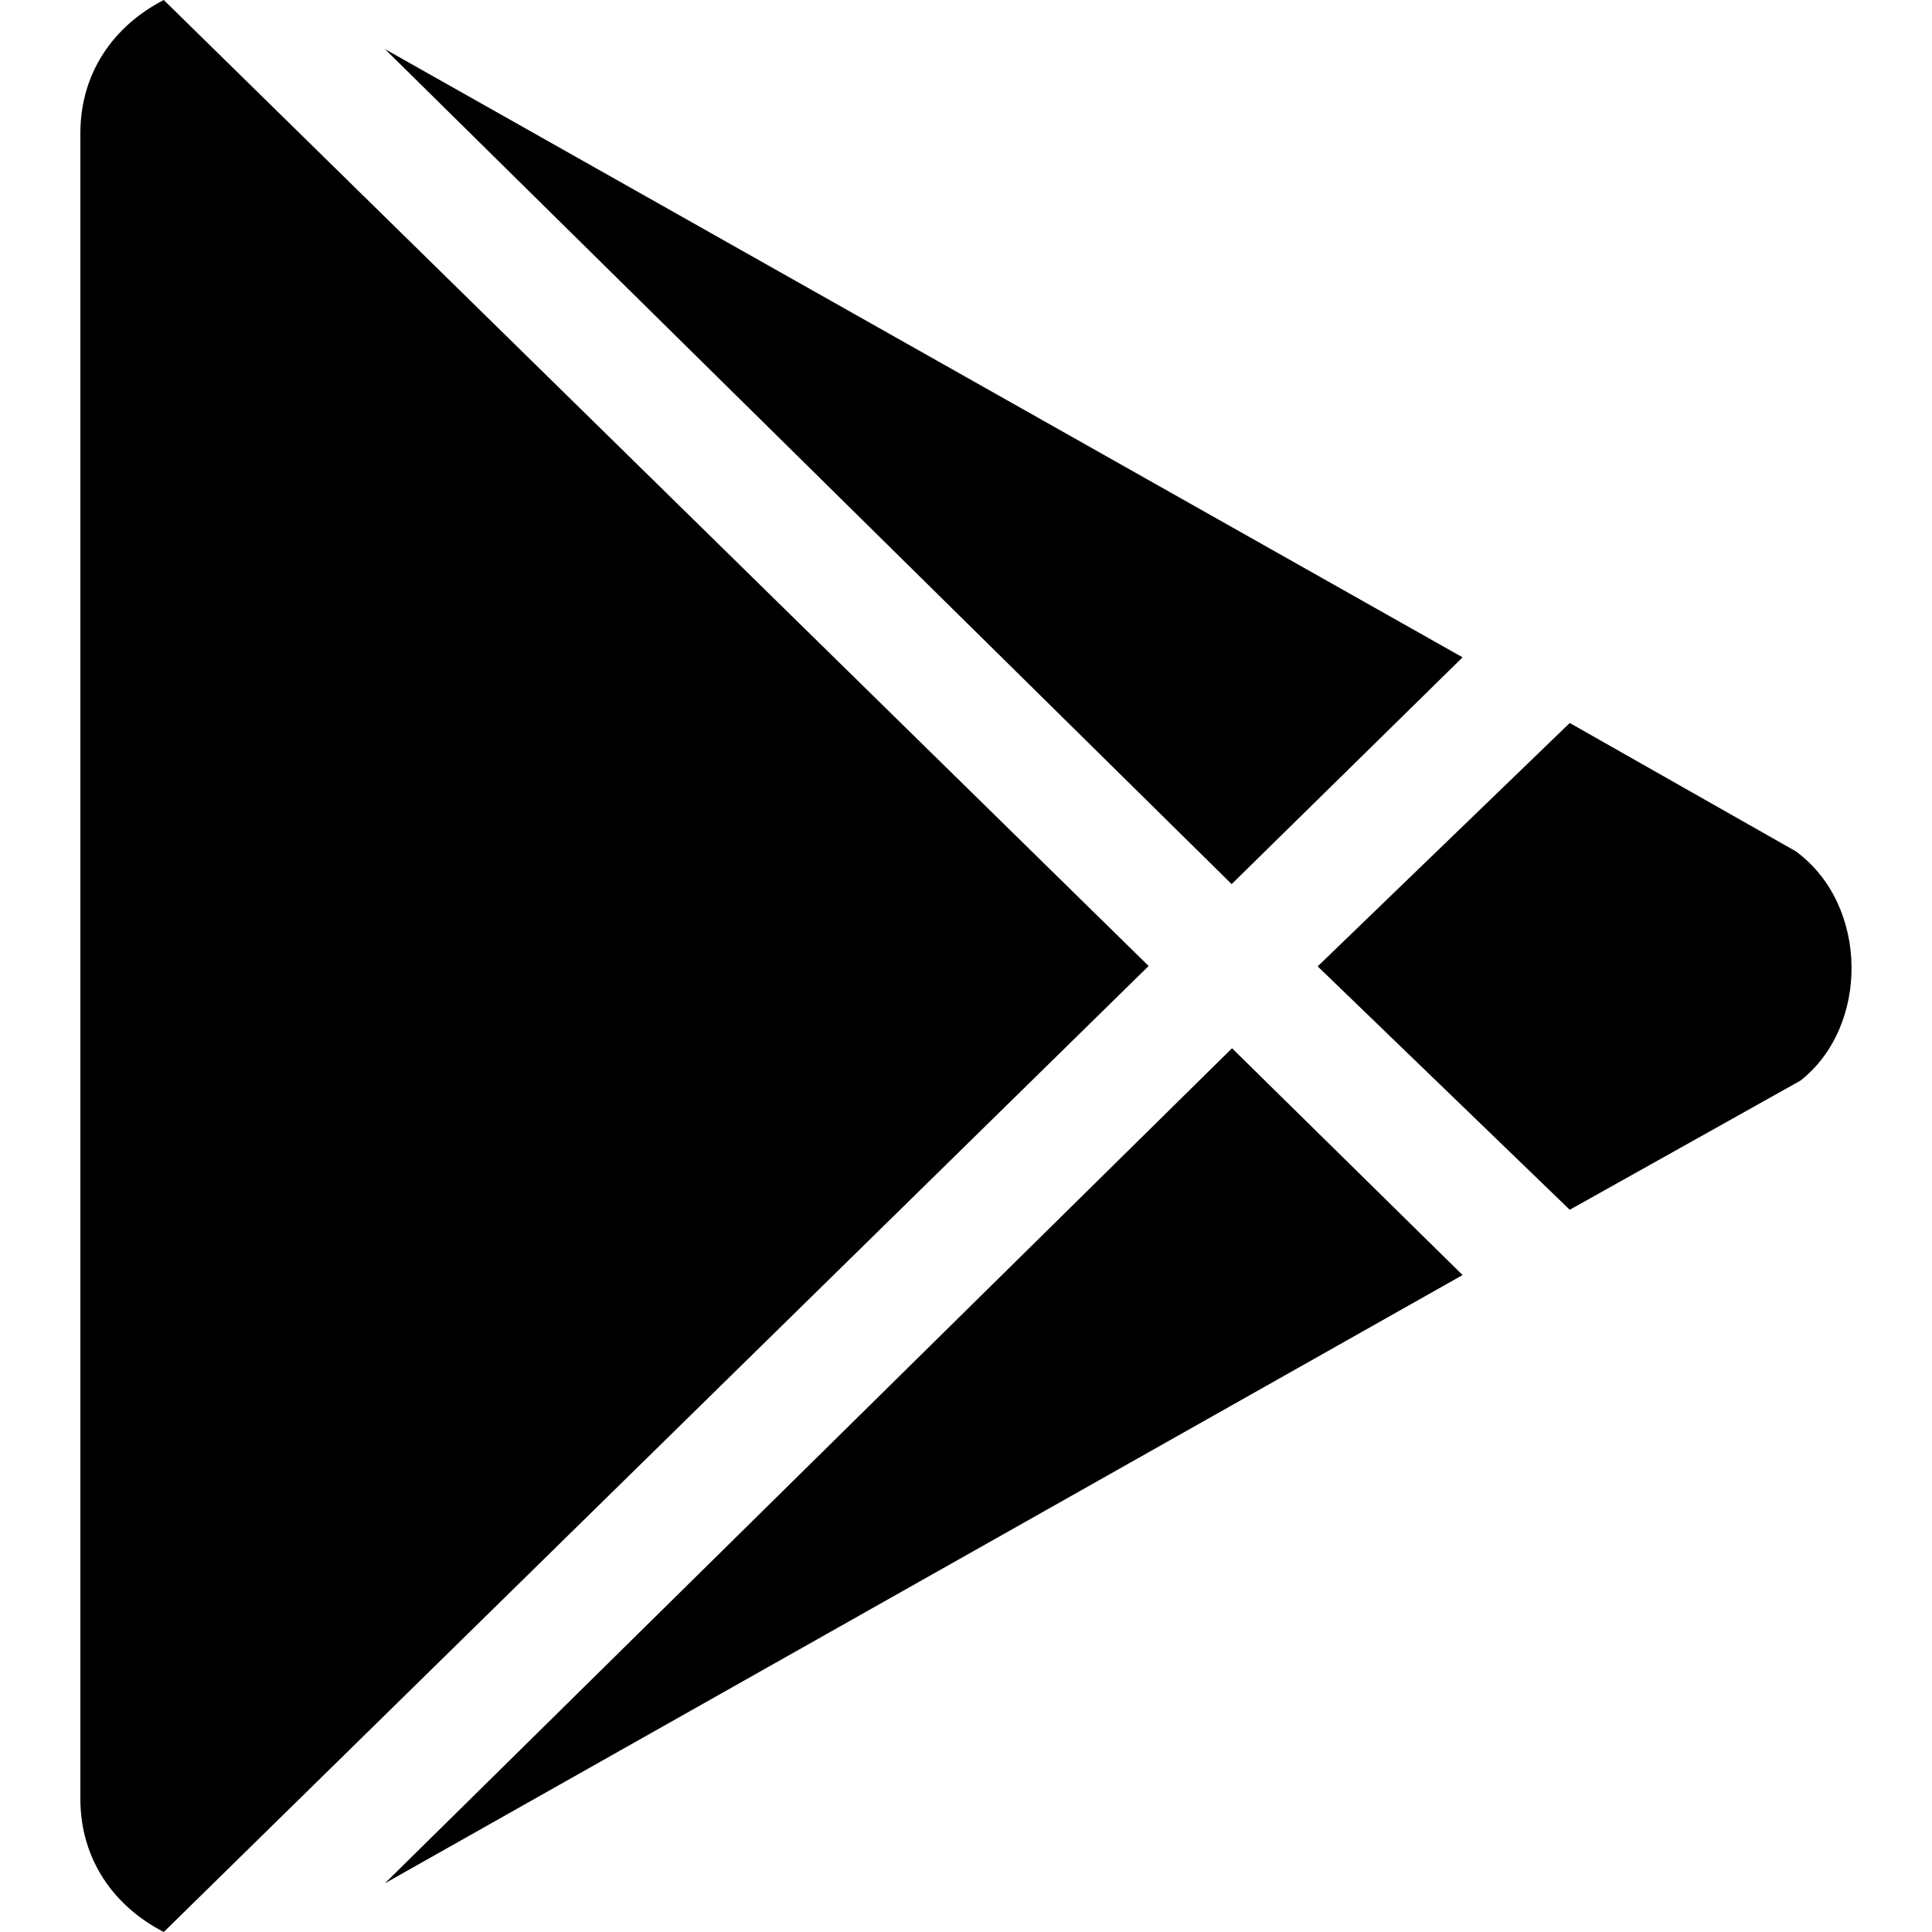 <?xml version="1.0" encoding="utf-8"?>
<!-- Generator: Adobe Illustrator 24.0.0, SVG Export Plug-In . SVG Version: 6.00 Build 0)  -->
<svg version="1.1" id="Bold" xmlns="http://www.w3.org/2000/svg" xmlns:xlink="http://www.w3.org/1999/xlink" x="0px" y="0px"
	 viewBox="0 0 512 512" style="enable-background:new 0 0 512 512;" xml:space="preserve">
<path d="M387.6,337.9l-61.1-60.1L102,499.1L387.6,337.9z"/>
<path d="M387.6,174.2L102,13l224.4,221.3L387.6,174.2z"/>
<path d="M477.1,286.4c18.3-14.3,18.3-46.5-1.2-60.8L416,191.6l-66.8,64.5l66.8,64.5L477.1,286.4z"/>
<path d="M43.4,512l261-256L43.4,0v0C30.2,6.8,21.3,19.2,21.3,35.3v441.4C21.3,492.8,30.2,505.2,43.4,512L43.4,512z"/>
</svg>
